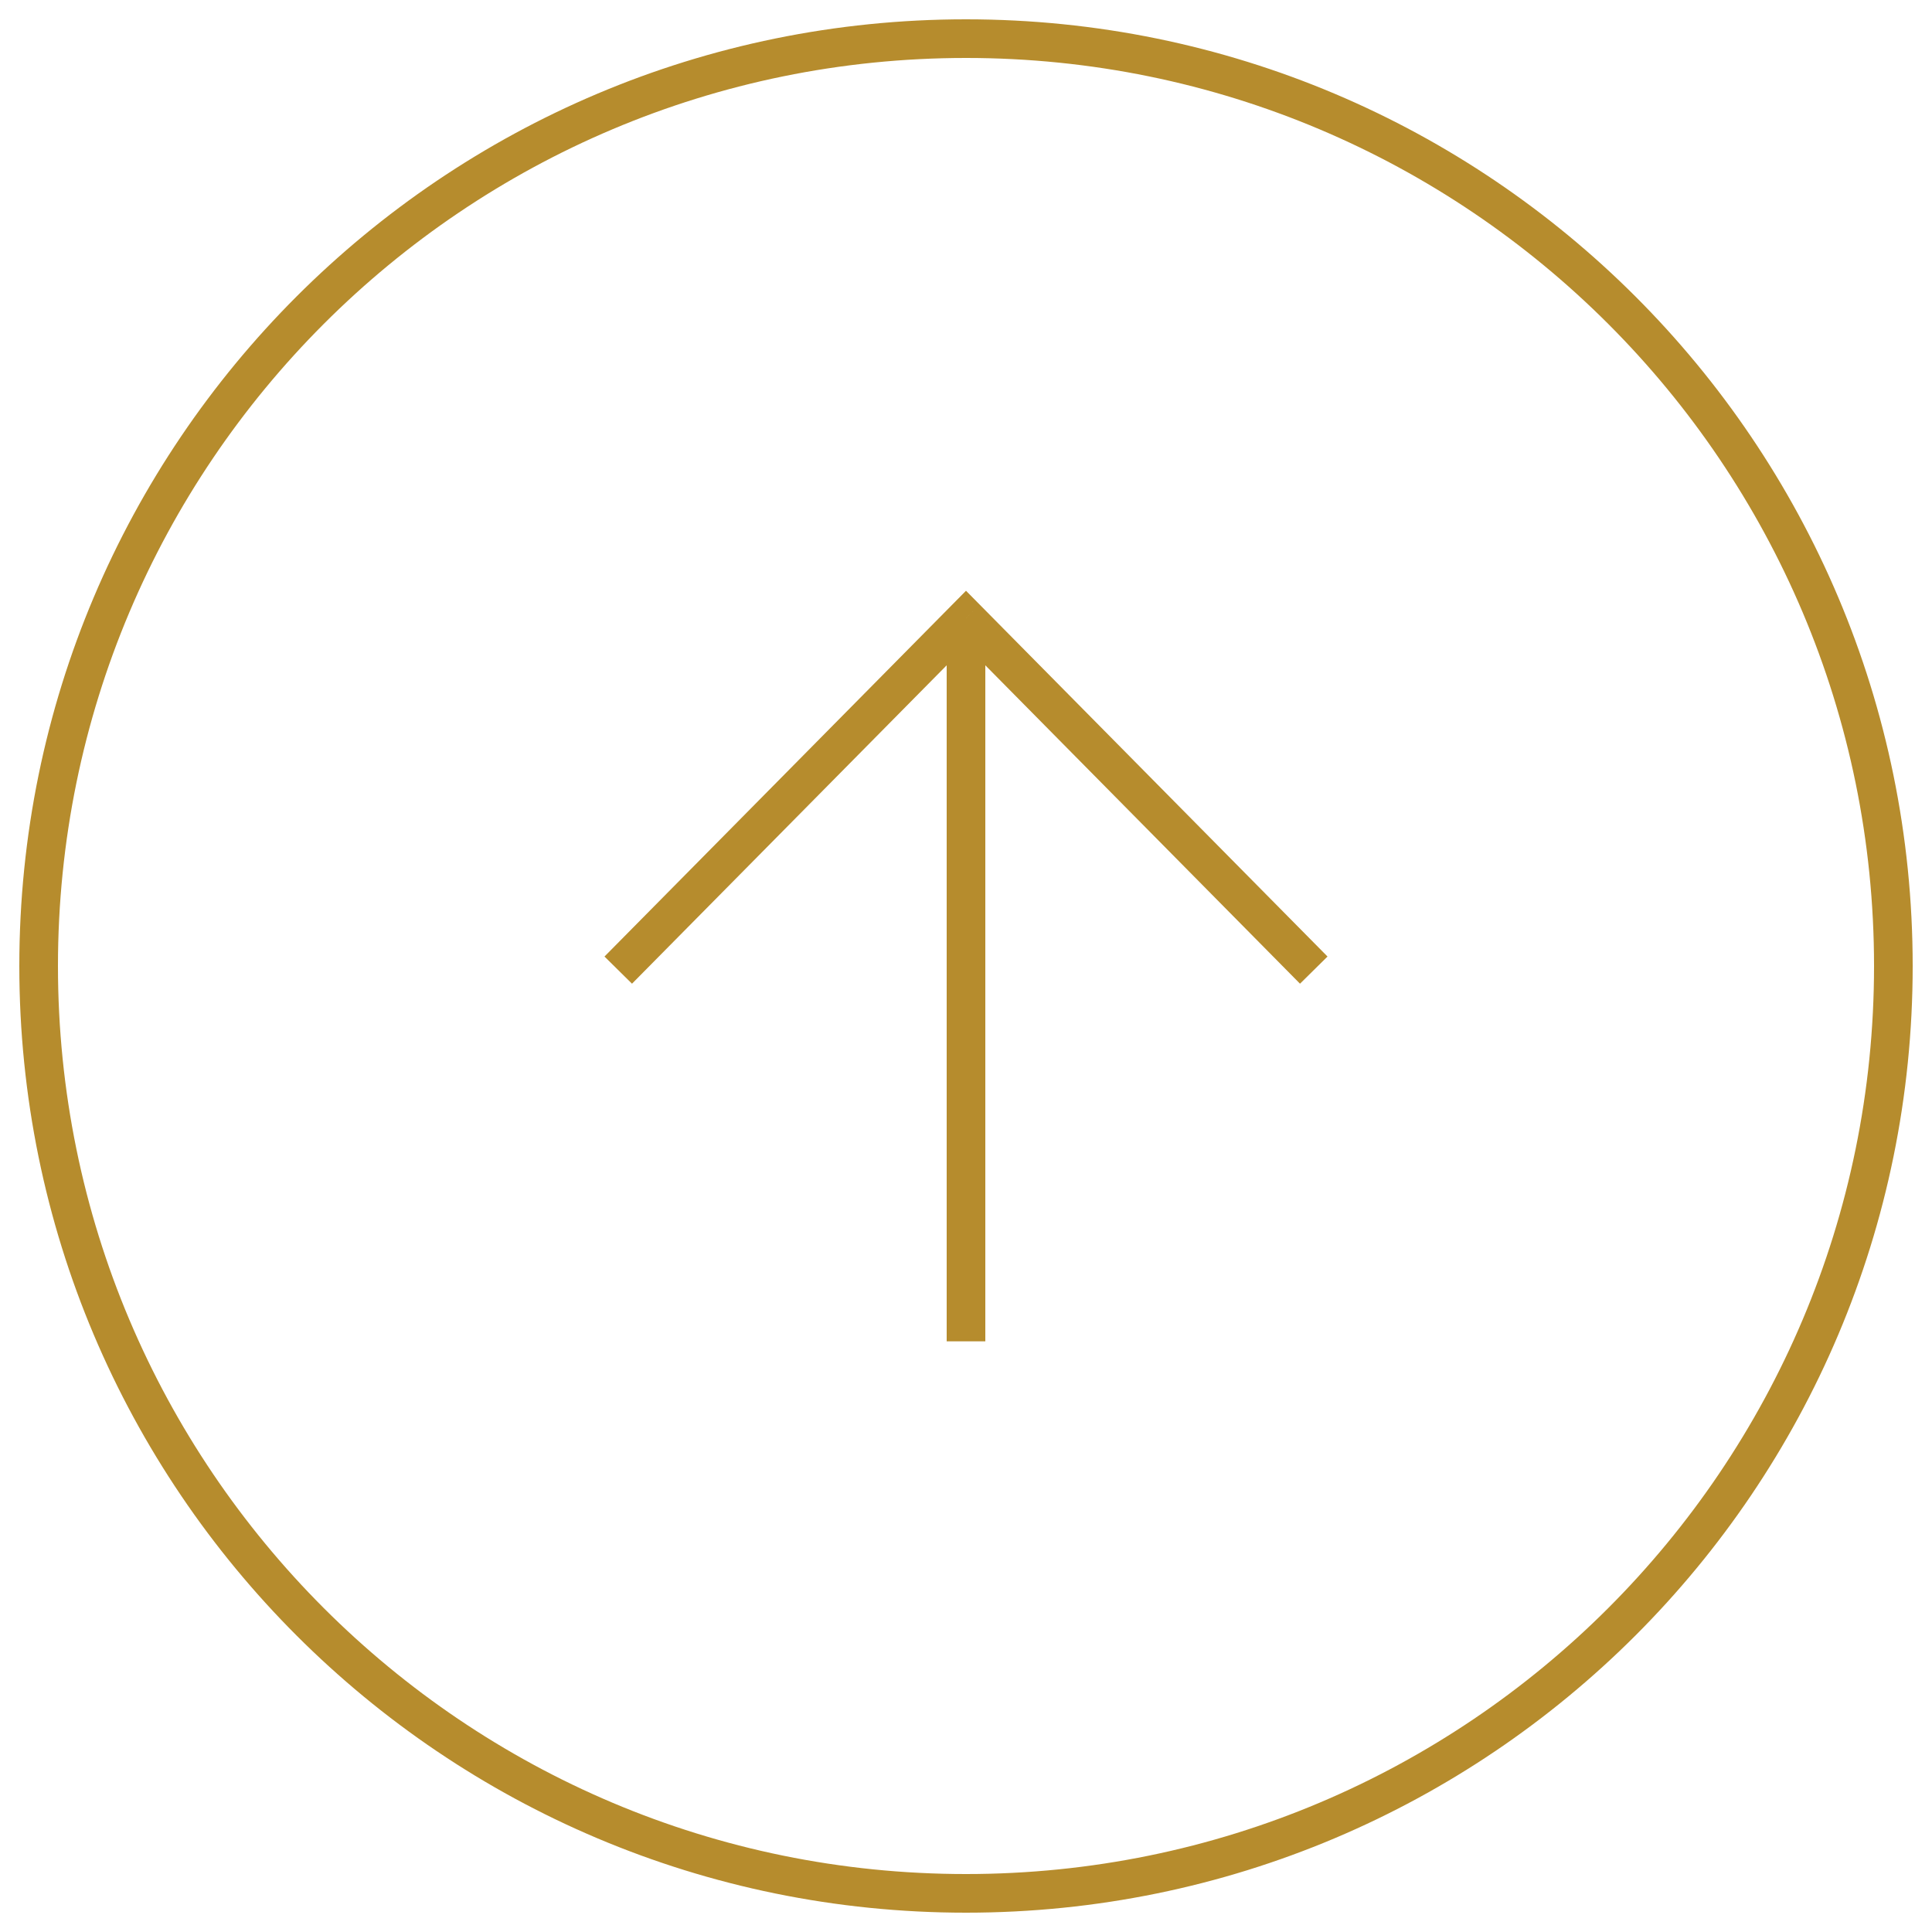 <svg width="50" height="50" fill="none" xmlns="http://www.w3.org/2000/svg"><path d="M25 1c13.26 0 24 10.74 24 24S38.26 49 25 49 1 38.26 1 25 11.74 1 25 1Z" stroke="#B68C2D"/><path d="m25 16 .356-.351-.356-.36-.356.36L25 16Zm-.5 18.213v.5h1v-.5h-1Zm9.856-9.458-9-9.106-.712.703 9 9.106.712-.703Zm-9.712-9.106-9 9.106.712.703 9-9.106-.712-.704ZM24.5 16v18.213h1V16h-1Z" fill="#B68C2D"/></svg>